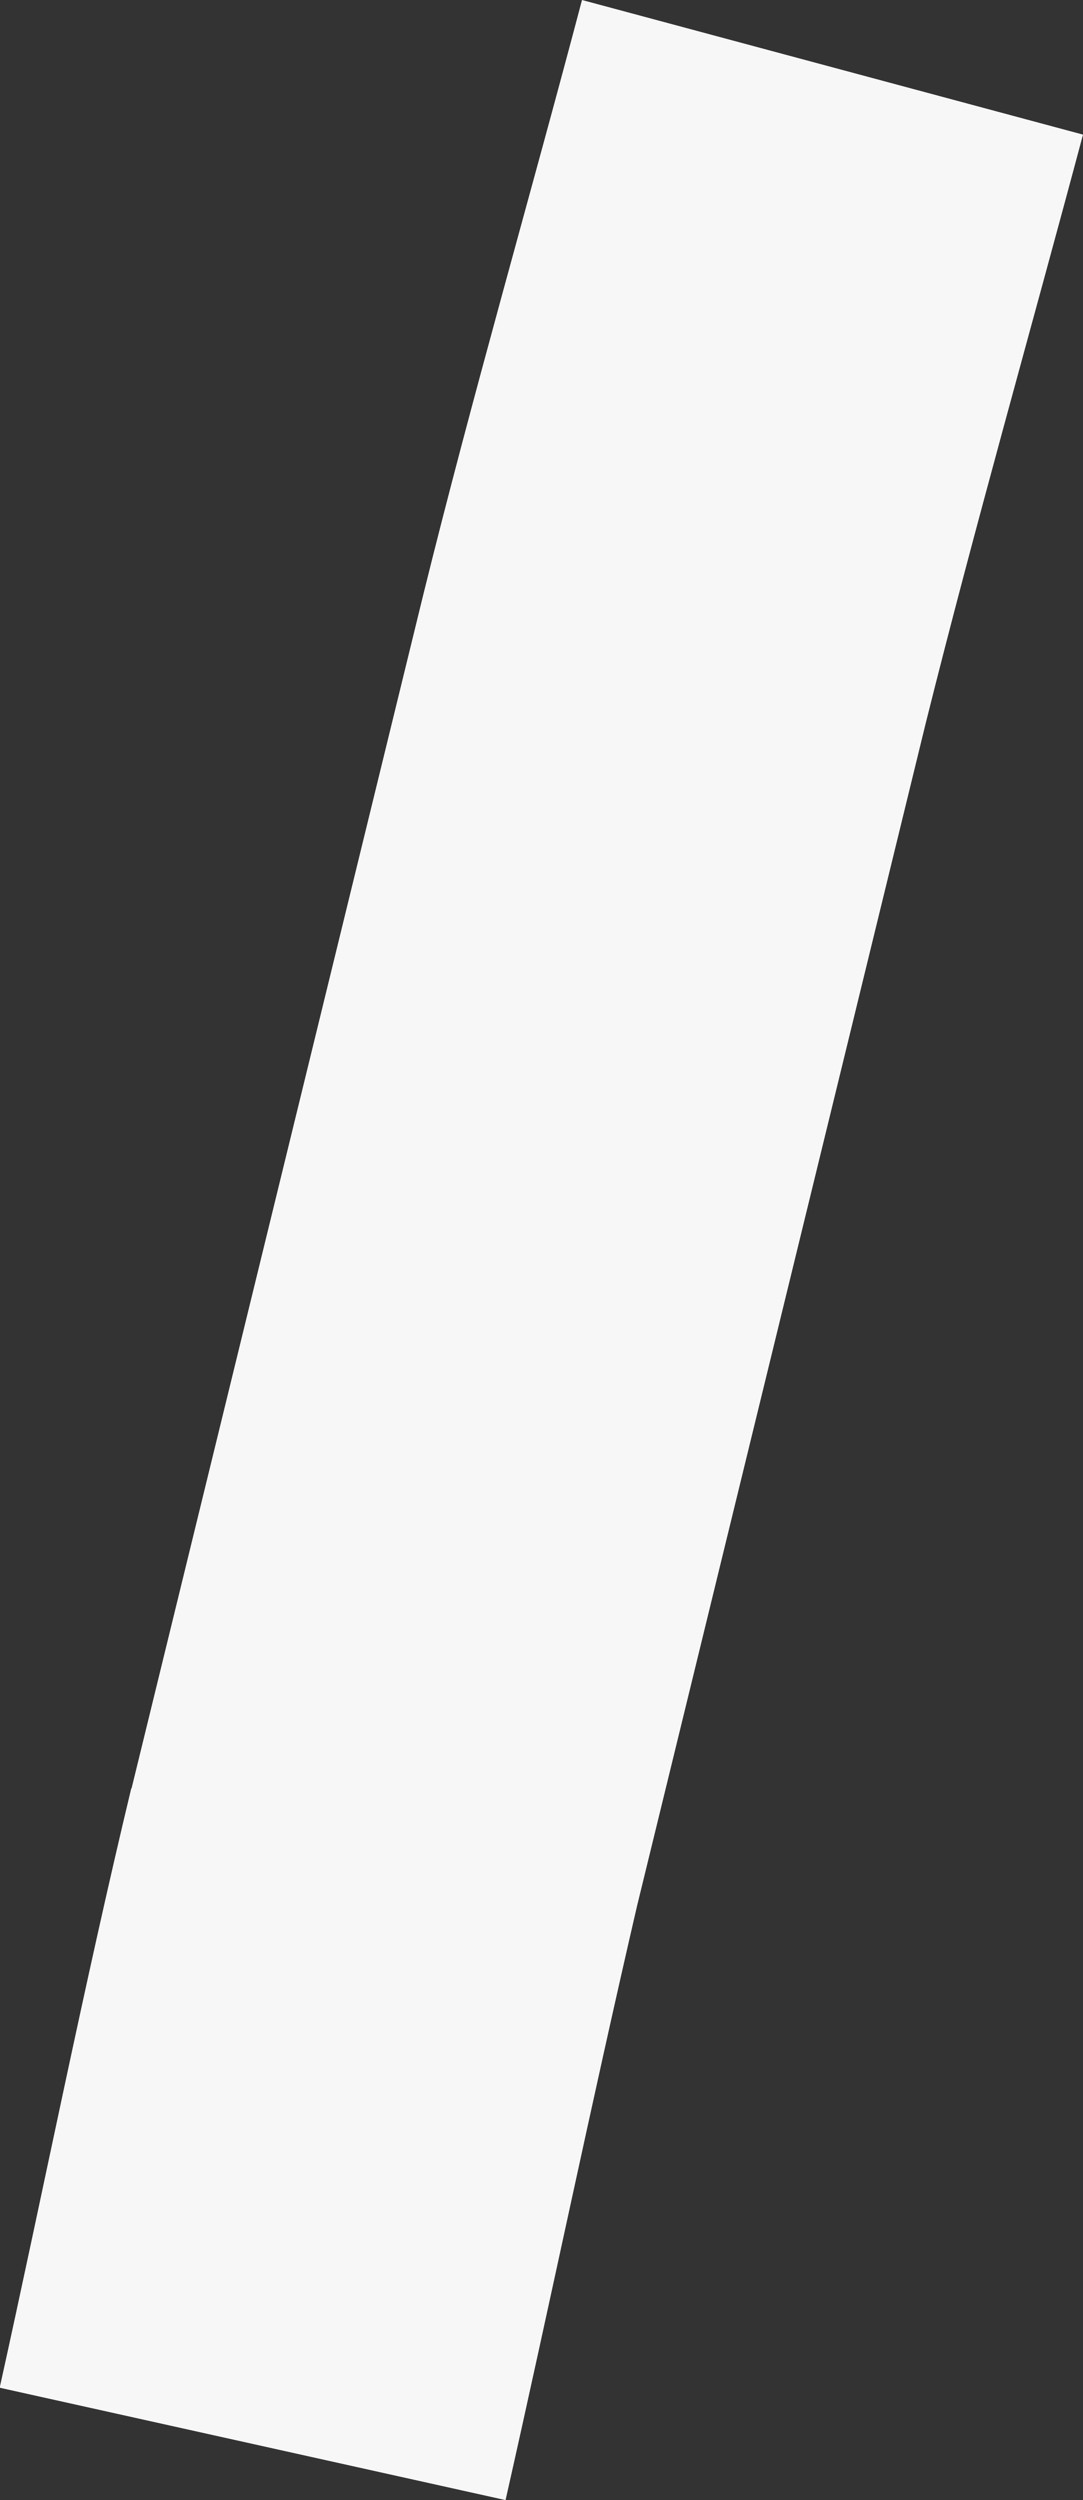 <svg xmlns="http://www.w3.org/2000/svg" width="3.556" height="8.209" viewBox="0 0 3.556 8.209"><rect x="0" y="0" width="3.556" height="8.209" fill="#333333" stroke="none"/><defs><style>.a{fill:#f7f7f7;}</style></defs><path class="a" d="M171.053,212.251l.958-3.92c.161-.652.349-1.3.521-1.952l1.645.442c-.172.645-.355,1.286-.516,1.931l-.948,3.884c-.151.652-.285,1.3-.432,1.952l-1.661-.369c.145-.656.276-1.318.432-1.968" transform="translate(-170.621 -206.379)"/></svg>